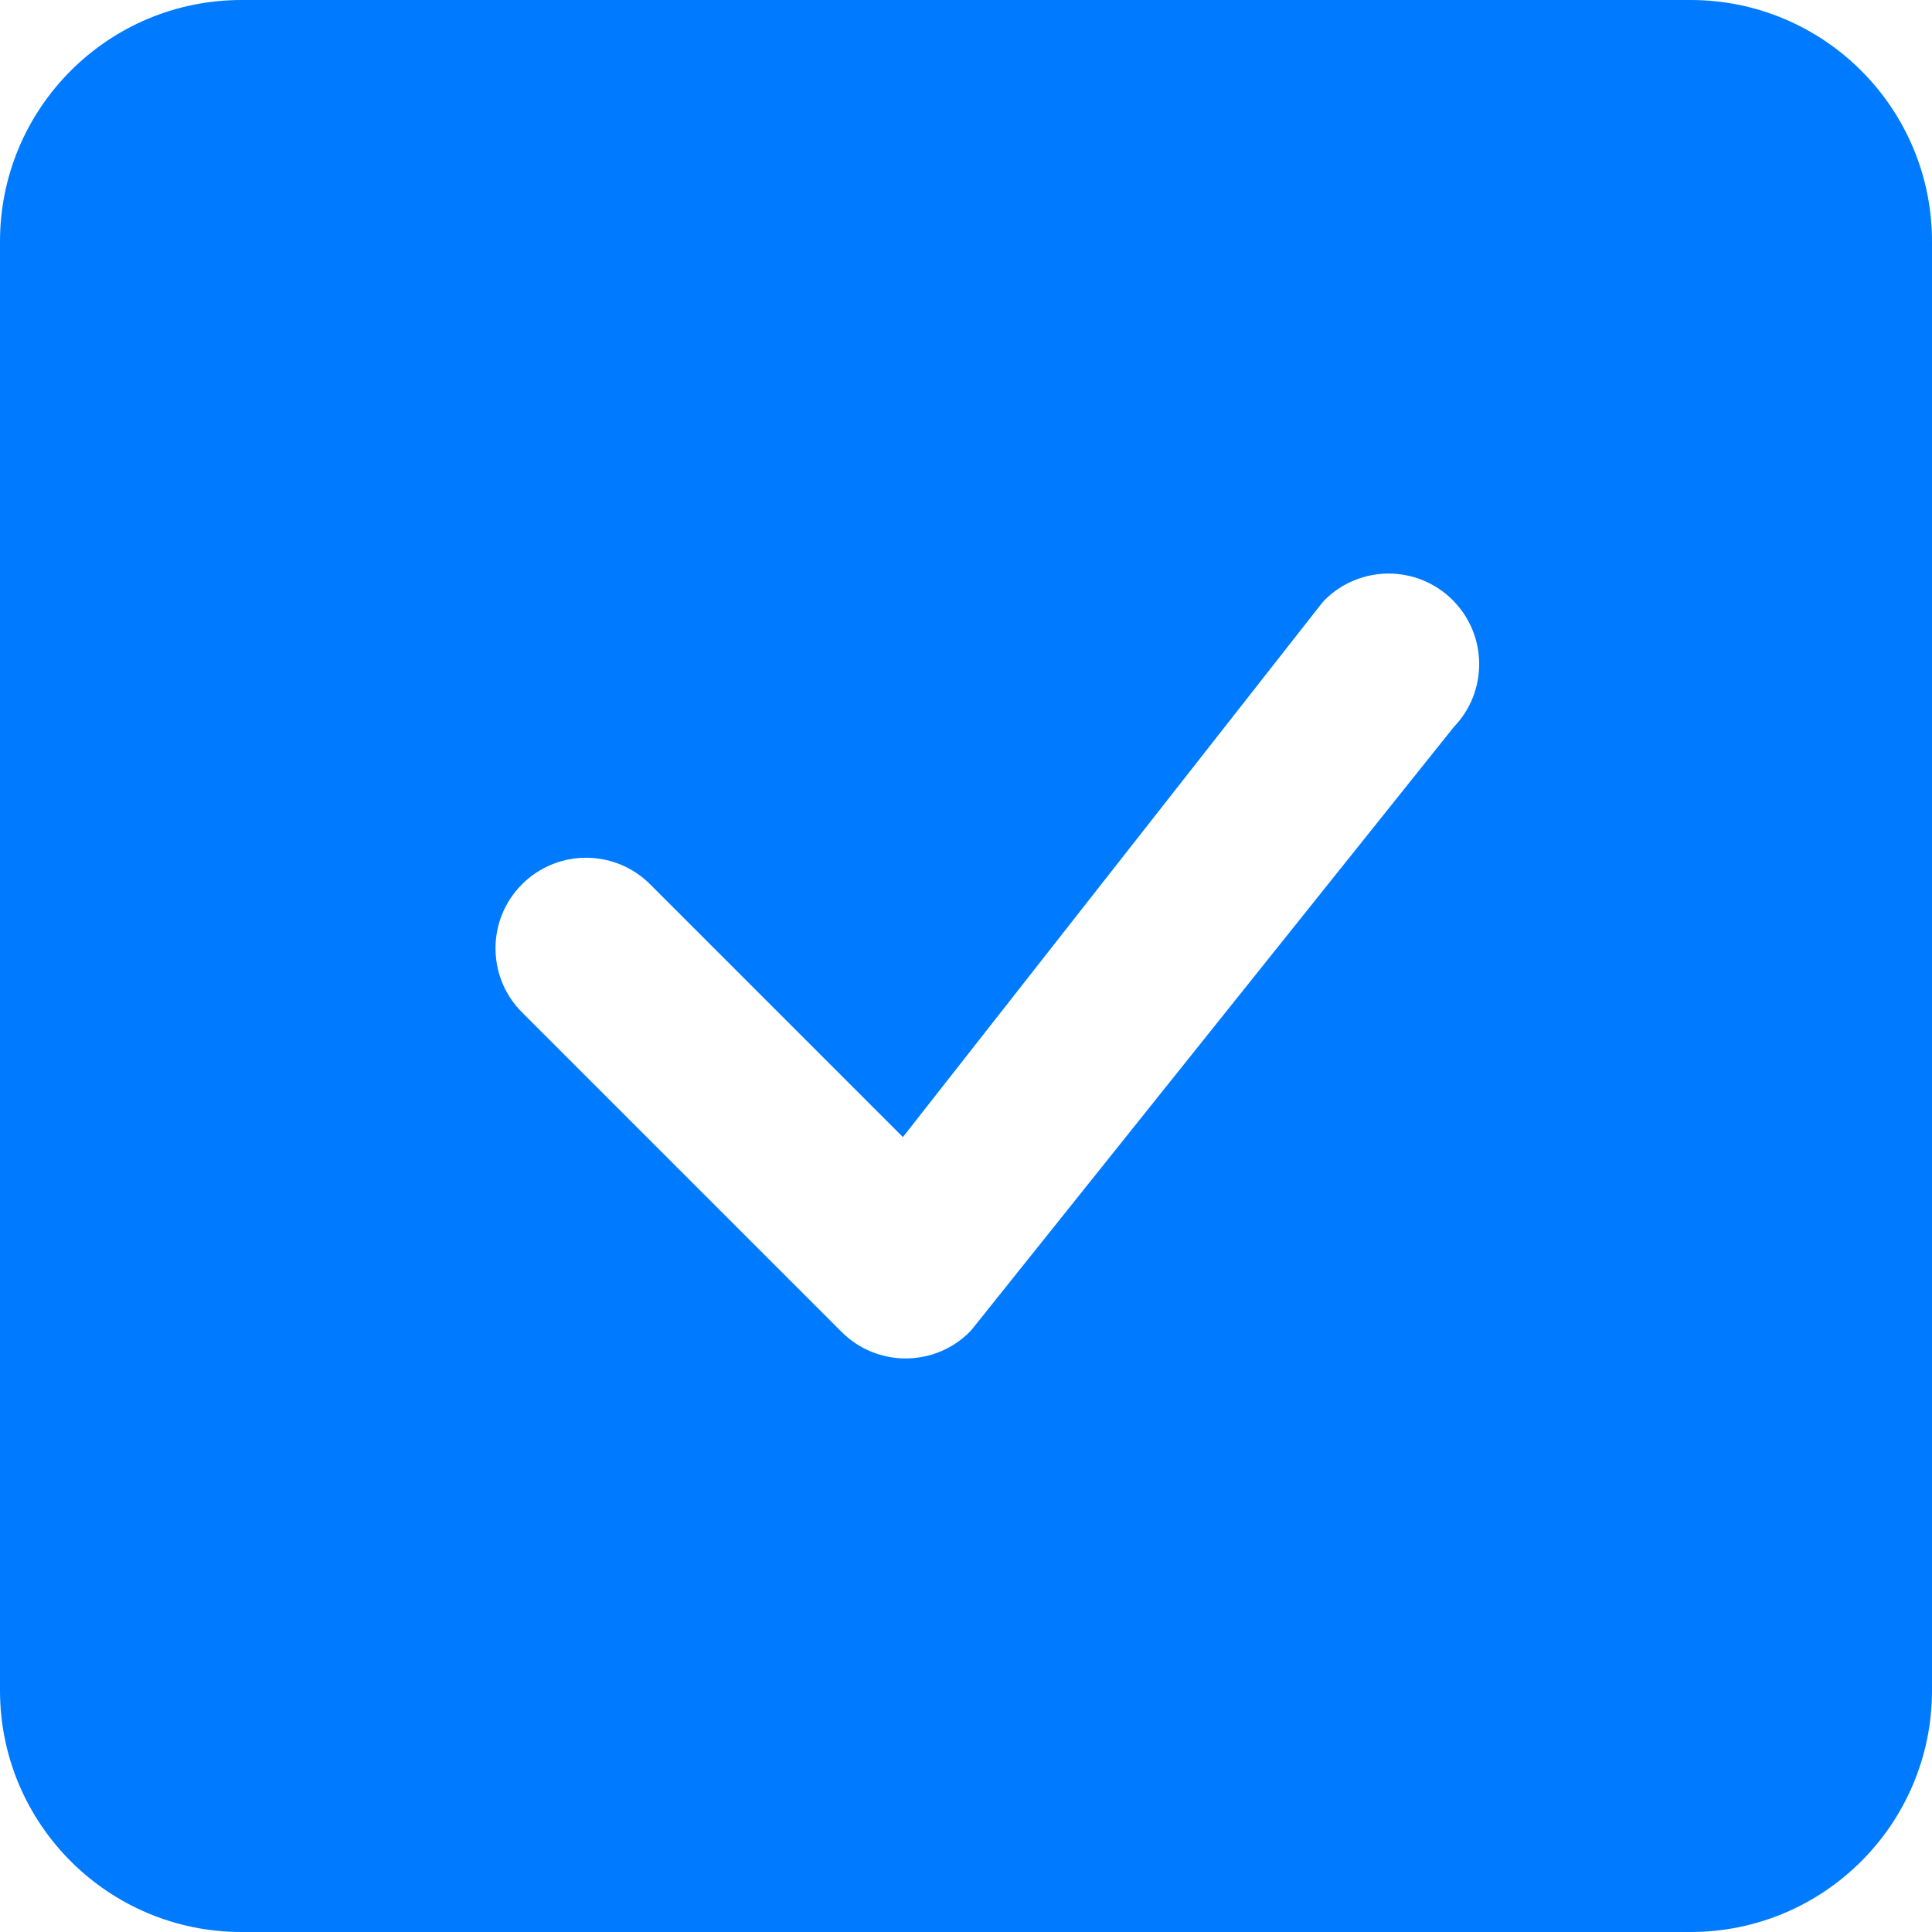 <svg width="60" height="60" viewBox="0 0 200 200" fill="none" xmlns="http://www.w3.org/2000/svg">
<path d="M25 0C11.193 0 0 11.193 0 25V175C0 188.807 11.193 200 25 200H175C188.807 200 200 188.807 200 175V25C200 11.193 188.807 0 175 0H25ZM150.379 62.121C153.995 65.737 154.04 71.573 150.512 75.243L100.61 137.622C100.538 137.712 100.461 137.798 100.379 137.879C96.718 141.54 90.782 141.54 87.121 137.879L54.04 104.799C50.379 101.137 50.379 95.201 54.04 91.54C57.701 87.879 63.637 87.879 67.299 91.54L93.468 117.709L136.872 62.401C136.949 62.303 137.032 62.209 137.121 62.121C140.782 58.46 146.718 58.46 150.379 62.121Z" fill="#007bff"/>
</svg>
